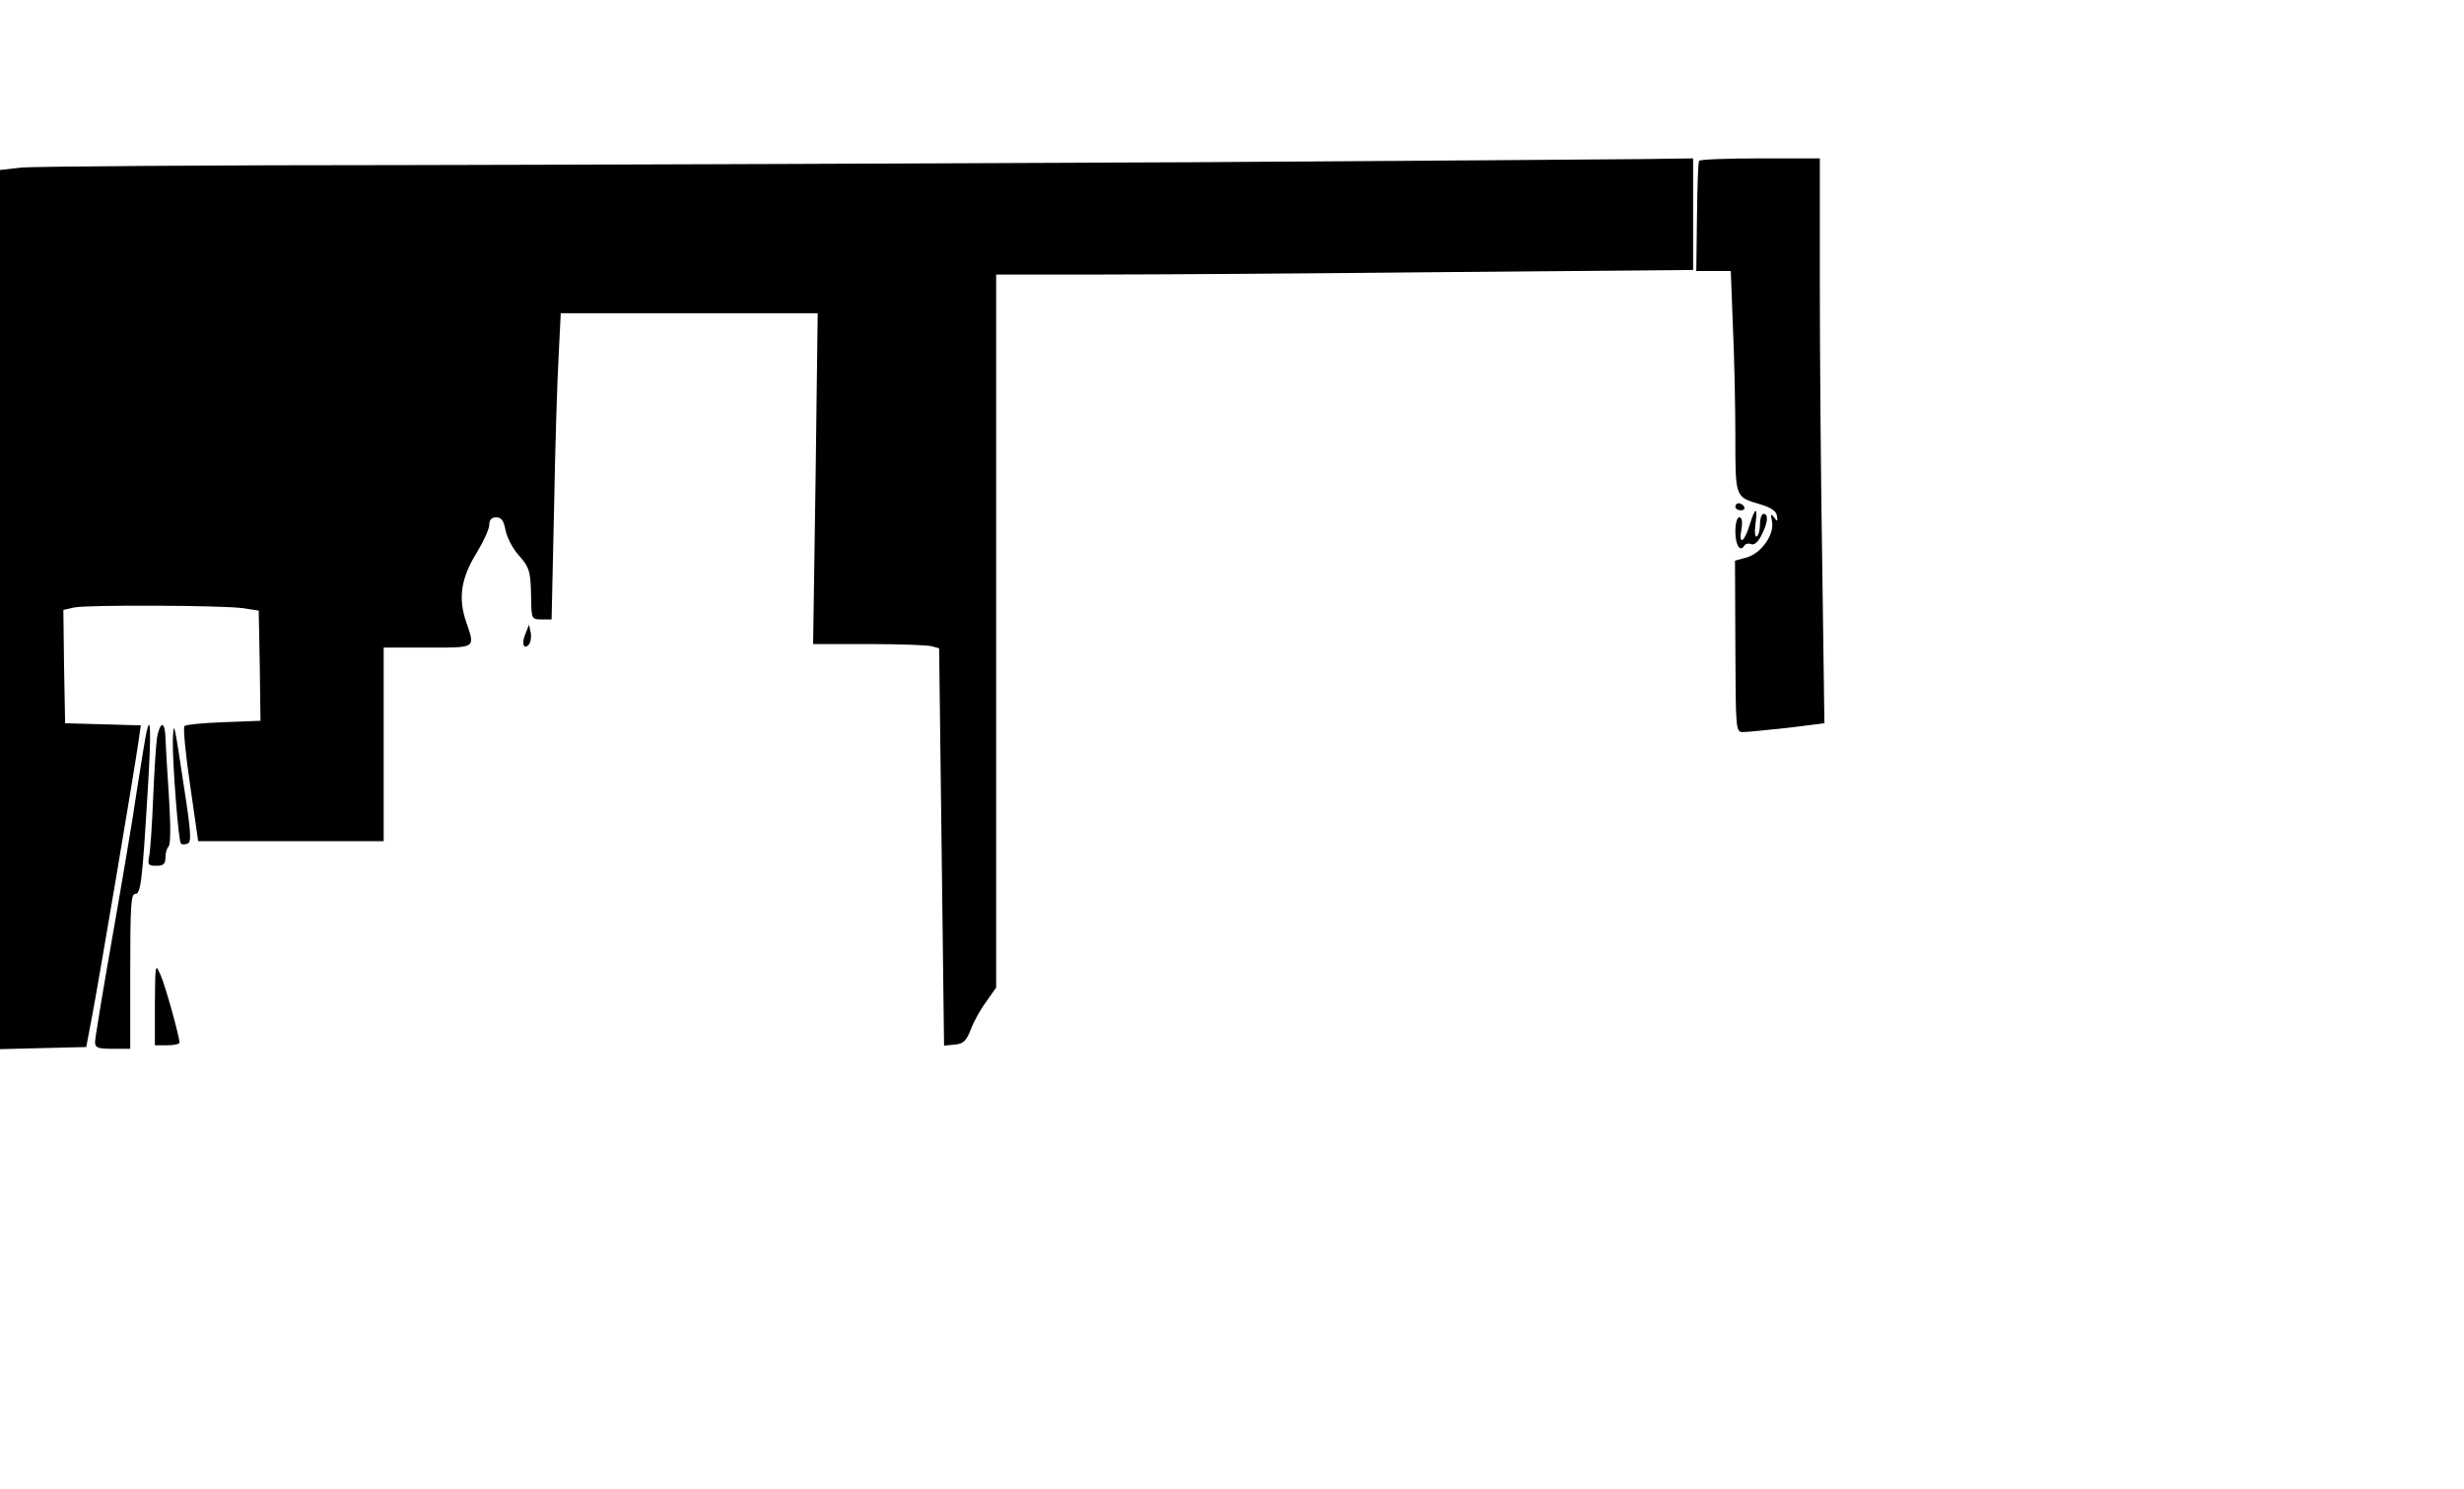  <svg version="1.0" xmlns="http://www.w3.org/2000/svg" viewBox="0 0 700 423" preserveAspectRatio="xMidYMid meet" id="mask">

<g transform="translate(0,423) scale(0.1,-0.1)">
<path d="M3375 3769 c-627 -3 -1615 -7 -2196 -8 -581 0 -1084 -4 -1118 -7
l-61 -7 0 -1249 0 -1249 122 3 123 3 18 95 c18 95 120 697 131 777 l6 42 -107
3 -108 3 -3 161 -2 161 31 7 c41 8 421 6 479 -2 l45 -7 3 -156 2 -157 -104 -4
c-58 -2 -108 -7 -112 -11 -4 -4 3 -79 16 -167 l23 -160 264 0 263 0 0 275 0
275 125 0 c140 0 135 -3 109 74 -23 67 -14 124 30 195 20 33 36 68 36 80 0 14
6 21 20 21 14 0 21 -9 26 -36 4 -20 20 -52 37 -71 32 -36 35 -46 36 -130 1
-51 2 -53 30 -53 l28 0 7 313 c3 171 9 367 13 435 l6 122 365 0 365 0 -6 -470
-7 -470 157 0 c87 0 168 -3 179 -6 l22 -6 7 -564 7 -565 30 3 c25 2 33 10 46
43 8 22 28 58 44 79 l28 40 0 1013 0 1013 293 0 c160 0 606 3 990 7 l697 6 0
159 0 158 -147 -2 c-82 -1 -661 -5 -1288 -9z"></path>
<path d="M4827 3773 c-3 -5 -5 -77 -6 -160 l-2 -153 49 0 49 0 6 -157 c4 -87
7 -228 7 -314 0 -174 -1 -171 71 -192 30 -9 45 -19 47 -32 3 -17 1 -18 -8 -5
-9 12 -10 10 -6 -11 8 -37 -30 -91 -72 -103 l-33 -9 1 -244 c1 -243 1 -243 23
-243 12 0 69 6 126 12 l104 13 -6 440 c-4 242 -7 603 -7 803 l0 362 -169 0
c-94 0 -172 -3 -174 -7z"></path>
<path d="M4930 2790 c0 -5 7 -10 16 -10 8 0 12 5 9 10 -3 6 -10 10 -16 10 -5
0 -9 -4 -9 -10z"></path>
<path d="M4971 2740 c-15 -51 -32 -61 -24 -15 4 23 2 35 -6 35 -6 0 -11 -17
-11 -39 0 -39 13 -61 25 -42 3 6 12 8 20 5 8 -4 20 6 29 25 18 34 21 61 6 61
-5 0 -10 -13 -10 -29 0 -17 -4 -32 -9 -35 -5 -4 -7 11 -4 34 7 51 0 51 -16 0z"></path>
<path d="M1493 2430 c-12 -28 -6 -47 9 -32 5 5 8 20 6 33 l-5 24 -10 -25z"></path>
<path d="M416 2149 c-3 -13 -15 -87 -27 -164 -11 -77 -43 -265 -70 -419 -27
-153 -49 -287 -49 -297 0 -16 8 -19 50 -19 l50 0 0 220 c0 183 2 220 14 220
16 0 20 32 36 299 10 162 8 216 -4 160z"></path>
<path d="M446 2133 c-3 -21 -8 -99 -11 -173 -3 -74 -8 -147 -11 -162 -5 -25
-3 -28 20 -28 20 0 26 5 26 23 0 13 4 27 9 32 6 6 6 60 1 140 -5 72 -9 147
-10 168 0 20 -4 37 -9 37 -5 0 -12 -17 -15 -37z"></path>
<path d="M491 2125 c-1 -65 16 -286 23 -292 3 -3 11 -3 19 0 11 4 10 31 -10
159 -28 186 -30 197 -32 133z"></path>
<path d="M440 1378 l0 -118 35 0 c19 0 35 3 35 8 -1 19 -40 161 -54 192 -15
34 -15 32 -16 -82z"></path>
</g>
</svg>